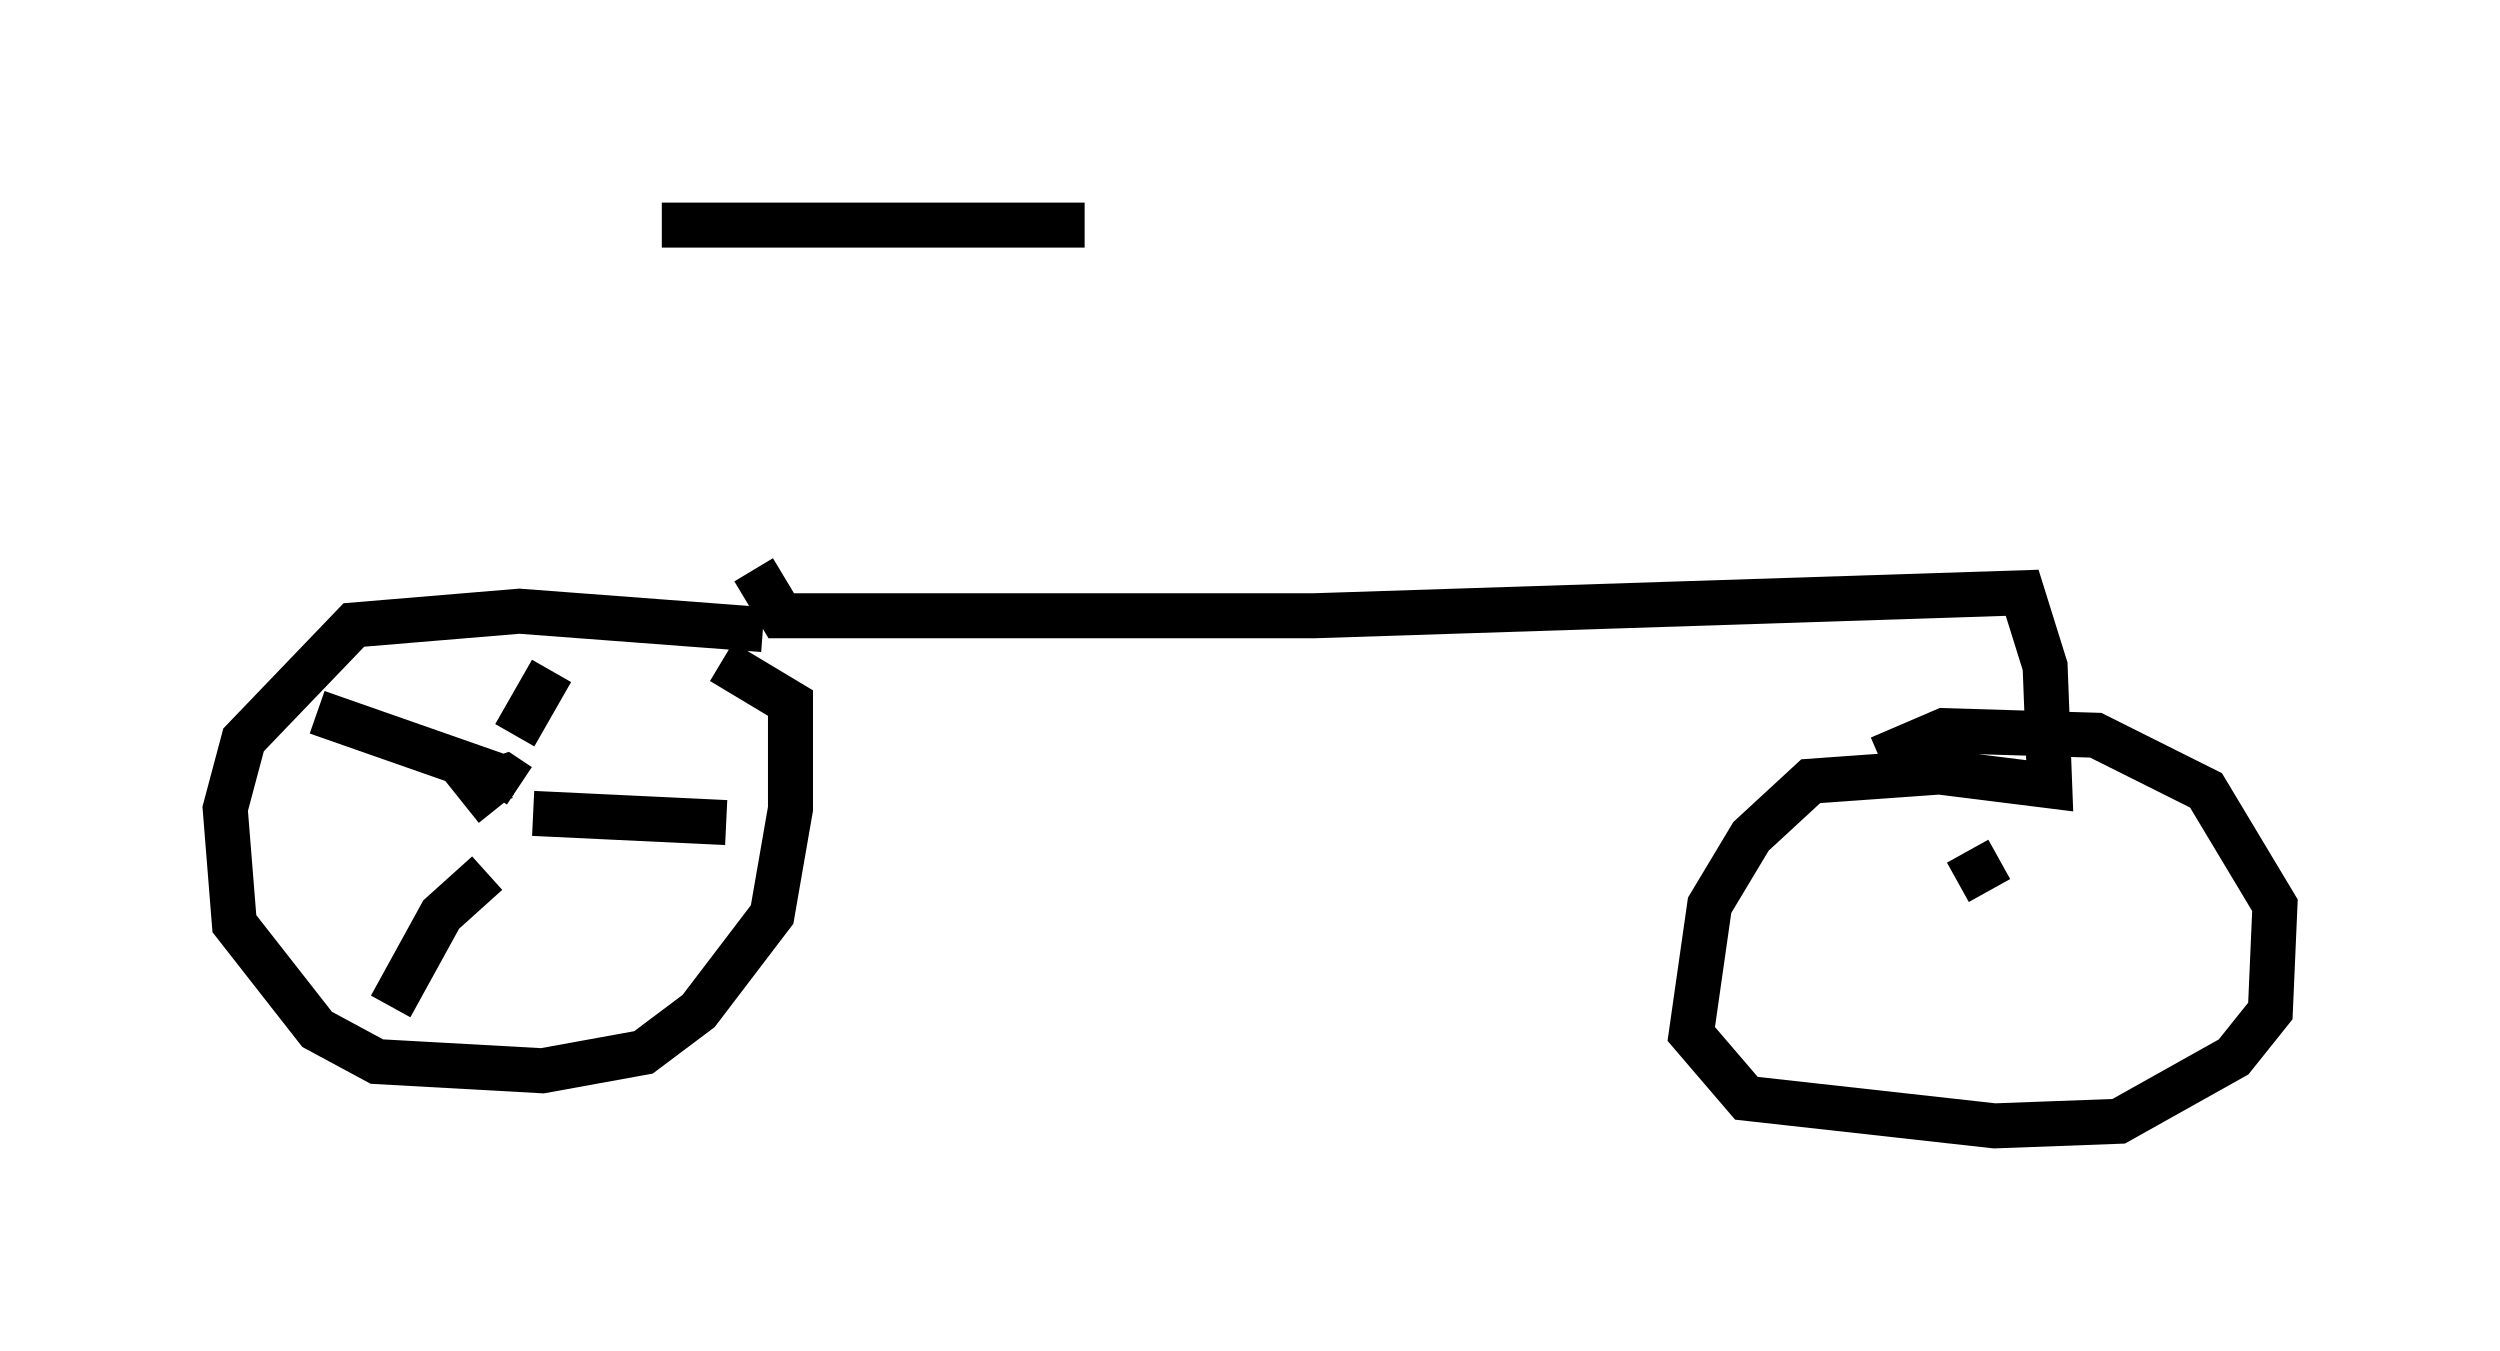 <?xml version="1.0" encoding="utf-8" ?>
<svg baseProfile="full" height="30.009" version="1.1" width="55.53" xmlns="http://www.w3.org/2000/svg" xmlns:ev="http://www.w3.org/2001/xml-events" xmlns:xlink="http://www.w3.org/1999/xlink"><defs /><rect fill="white" height="30.009" width="55.53" x="0" y="0" /><path d="M16.638, 5.51 m0.102, 7.146 l0.613, 1.021 11.842, 0.0 l15.721, -0.51 0.51, 1.633 l0.102, 2.654 -2.45, -0.306 l-2.858, 0.204 -1.327, 1.225 l-0.919, 1.531 -0.408, 2.858 l1.225, 1.429 5.513, 0.613 l2.756, -0.102 2.552, -1.429 l0.817, -1.021 0.102, -2.348 l-1.531, -2.552 -2.45, -1.225 l-3.369, -0.102 -1.429, 0.613 m-24.807, -2.858 l-5.41, -0.408 -3.675, 0.306 l-2.45, 2.552 -0.408, 1.531 l0.204, 2.552 1.838, 2.348 l1.327, 0.715 3.675, 0.204 l2.246, -0.408 1.225, -0.919 l1.633, -2.144 0.408, -2.348 l0.0, -2.348 -1.531, -0.919 m-1.327, -9.698 l9.392, 0.0 m-13.067, 12.965 l-0.408, -0.51 0.613, -0.204 l0.306, 0.204 m32.871, 1.633 l-0.919, 0.51 m-36.444, -3.777 l4.083, 1.429 m-0.306, 2.144 l-1.021, 0.919 -1.123, 2.042 m3.165, -4.288 l4.288, 0.204 m-4.696, -1.94 l0.817, -1.429 " fill="none" stroke="black" stroke-width="1" /></svg>